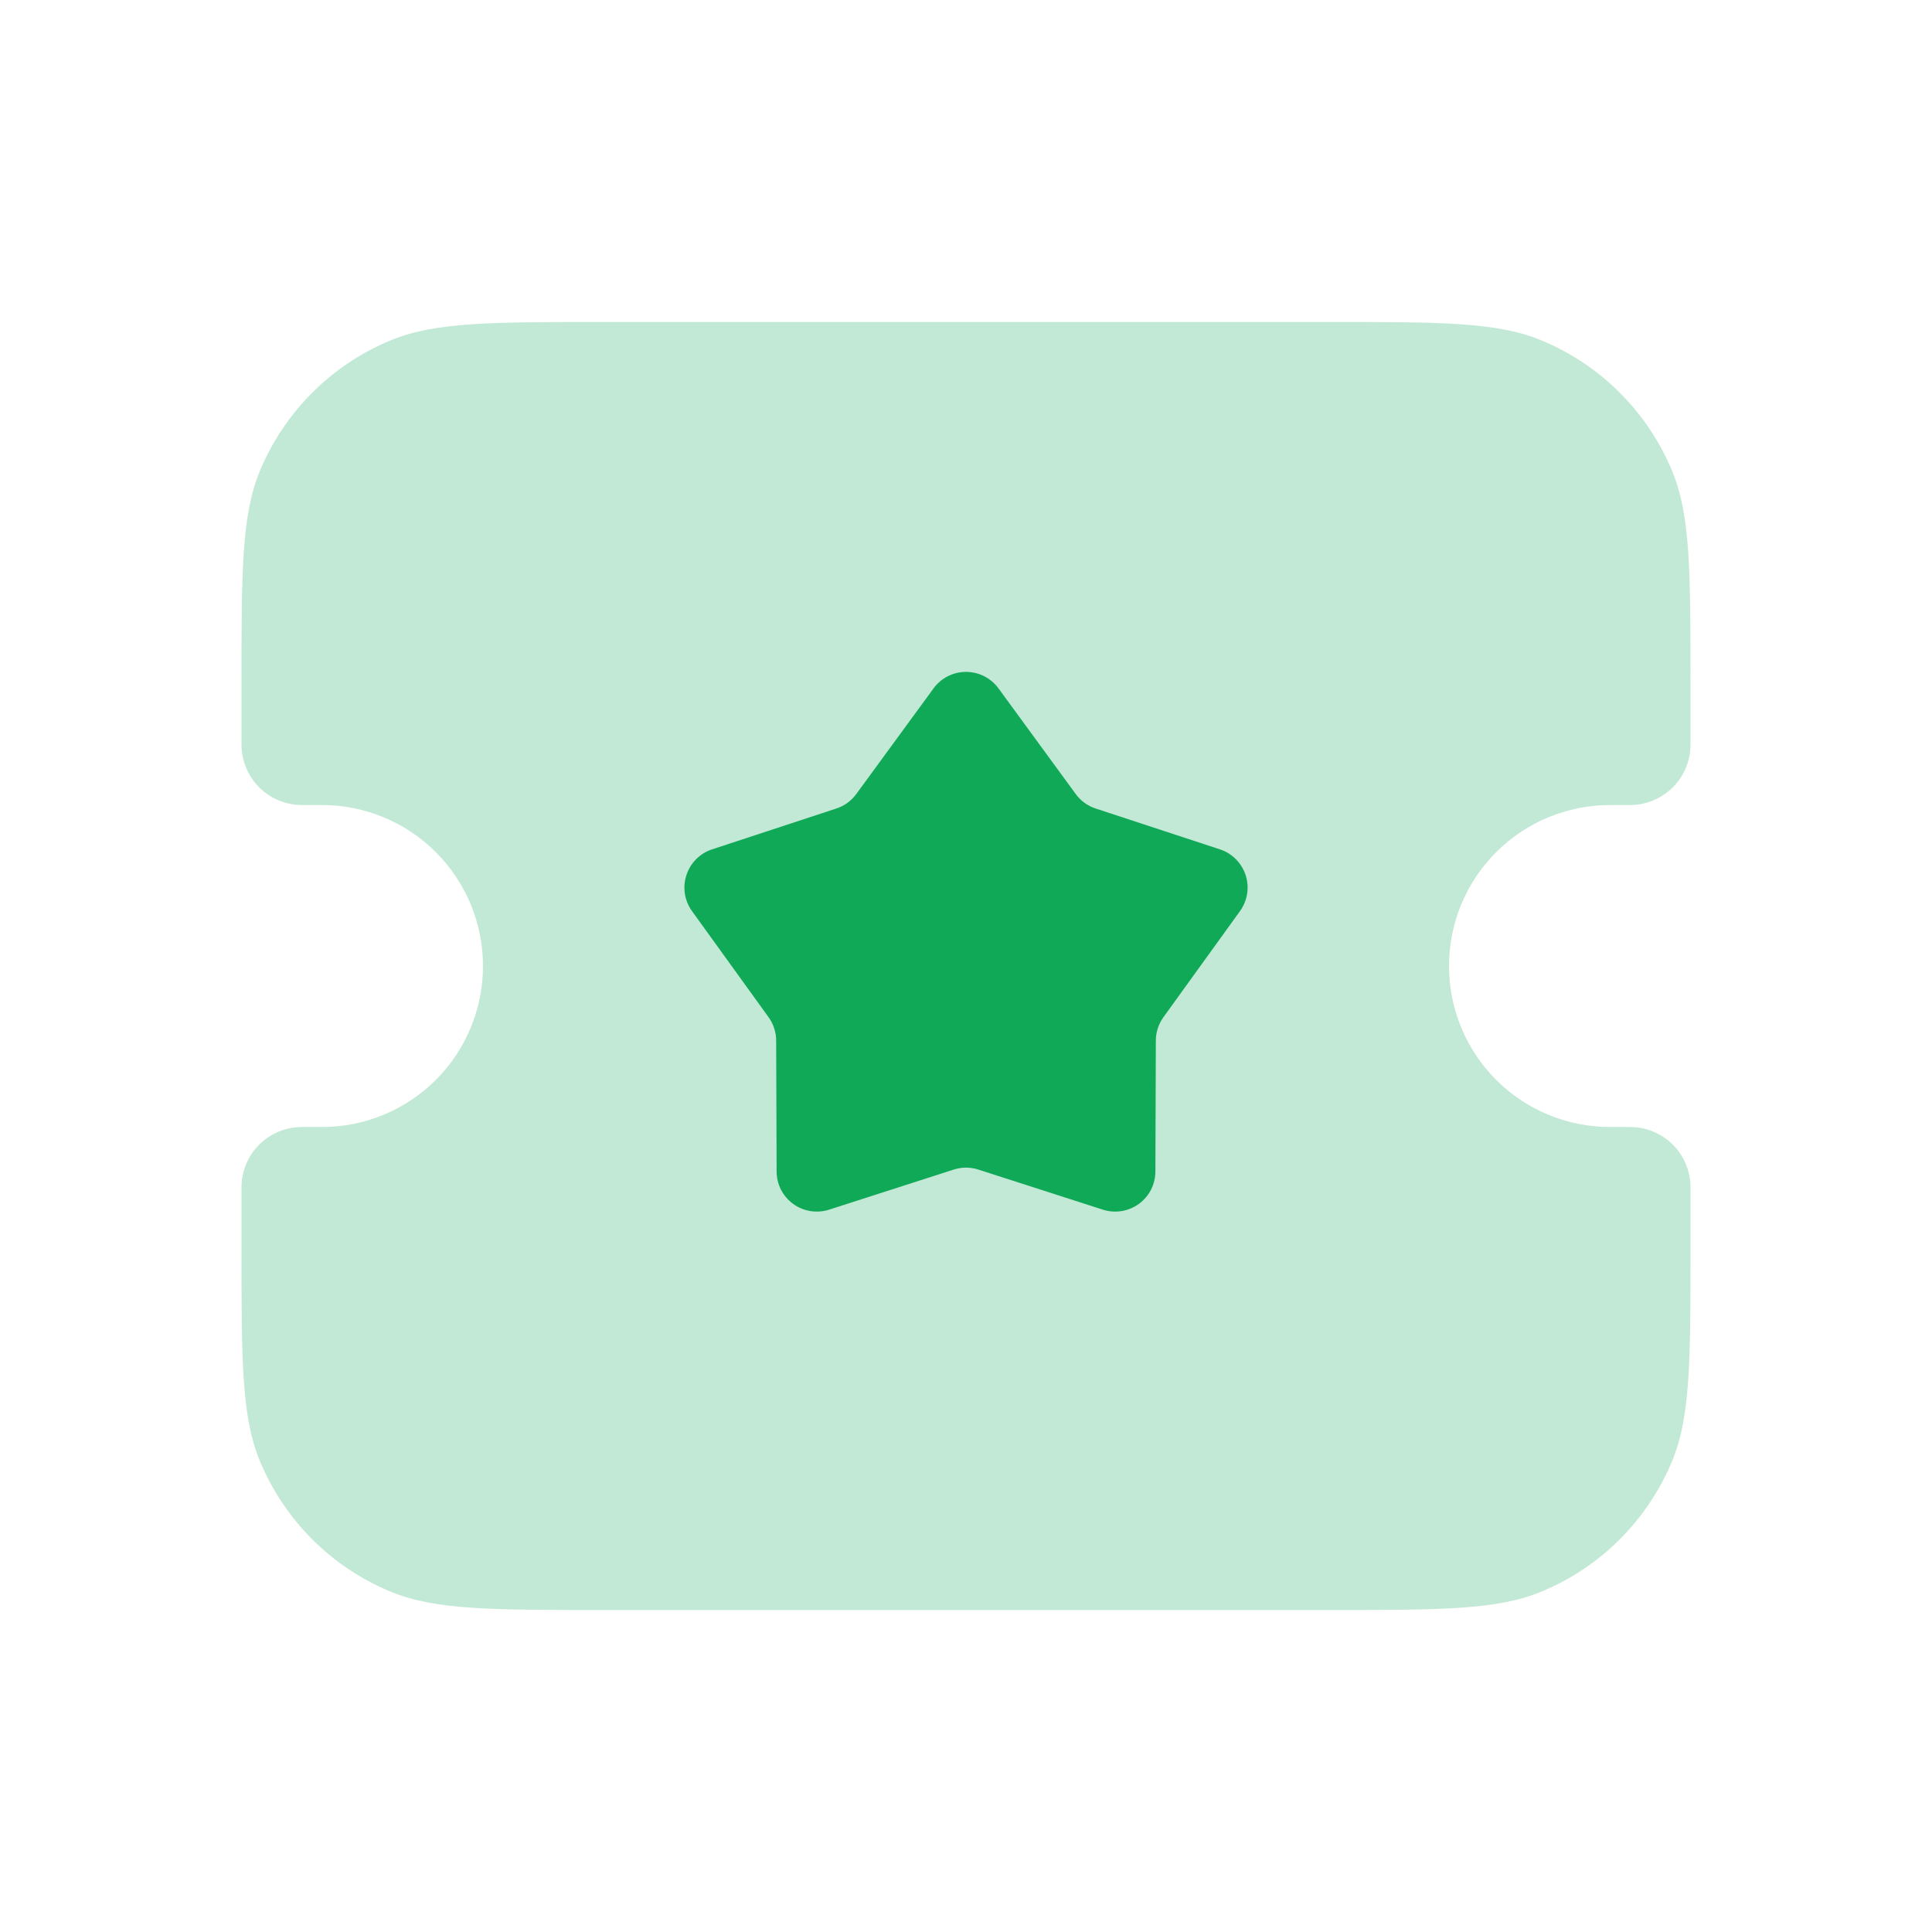 <svg width="35" height="35" viewBox="0 0 35 35" fill="none" xmlns="http://www.w3.org/2000/svg">
<path d="M4.375 12.396C4.375 10.357 4.375 9.338 4.707 8.534C4.927 8.003 5.25 7.521 5.656 7.115C6.062 6.708 6.545 6.386 7.076 6.166C7.879 5.833 8.899 5.833 10.938 5.833H24.062C26.101 5.833 27.121 5.833 27.924 6.166C28.455 6.386 28.938 6.708 29.344 7.115C29.75 7.521 30.073 8.003 30.293 8.534C30.625 9.338 30.625 10.357 30.625 12.396V13.49C30.625 13.78 30.51 14.058 30.305 14.263C30.099 14.468 29.821 14.584 29.531 14.584H29.167C28.393 14.584 27.651 14.891 27.104 15.438C26.557 15.985 26.25 16.727 26.25 17.5C26.25 18.274 26.557 19.016 27.104 19.563C27.651 20.11 28.393 20.417 29.167 20.417H29.531C29.821 20.417 30.099 20.532 30.305 20.737C30.51 20.942 30.625 21.221 30.625 21.511V22.604C30.625 24.643 30.625 25.663 30.293 26.466C30.073 26.997 29.75 27.479 29.344 27.886C28.938 28.292 28.455 28.614 27.924 28.834C27.121 29.167 26.101 29.167 24.062 29.167H10.938C8.899 29.167 7.879 29.167 7.076 28.834C6.545 28.614 6.062 28.292 5.656 27.886C5.25 27.479 4.927 26.997 4.707 26.466C4.375 25.663 4.375 24.643 4.375 22.604V21.511C4.375 21.221 4.49 20.942 4.695 20.737C4.9 20.532 5.179 20.417 5.469 20.417H5.833C6.607 20.417 7.349 20.11 7.896 19.563C8.443 19.016 8.75 18.274 8.75 17.5C8.75 16.727 8.443 15.985 7.896 15.438C7.349 14.891 6.607 14.584 5.833 14.584H5.469C5.179 14.584 4.9 14.468 4.695 14.263C4.49 14.058 4.375 13.78 4.375 13.49V12.396Z" fill="#0FA958" fill-opacity="0.25"/>
<path d="M16.911 12.471C16.979 12.379 17.067 12.303 17.17 12.251C17.272 12.199 17.385 12.172 17.5 12.172C17.615 12.172 17.728 12.199 17.831 12.251C17.933 12.303 18.021 12.379 18.089 12.471L19.488 14.385C19.578 14.508 19.704 14.6 19.849 14.647L22.1 15.387C22.209 15.422 22.307 15.483 22.388 15.564C22.469 15.646 22.53 15.745 22.566 15.854C22.601 15.962 22.61 16.078 22.593 16.191C22.575 16.305 22.531 16.412 22.464 16.505L21.077 18.427C20.988 18.551 20.939 18.699 20.939 18.852L20.931 21.221C20.931 21.336 20.904 21.449 20.852 21.552C20.8 21.654 20.724 21.742 20.631 21.81C20.538 21.877 20.431 21.922 20.318 21.94C20.204 21.958 20.088 21.949 19.979 21.914L17.723 21.188C17.578 21.141 17.422 21.141 17.277 21.188L15.021 21.914C14.912 21.949 14.796 21.958 14.682 21.94C14.569 21.922 14.462 21.877 14.369 21.81C14.276 21.742 14.2 21.654 14.148 21.552C14.096 21.449 14.069 21.336 14.069 21.221L14.061 18.852C14.061 18.699 14.012 18.551 13.923 18.427L12.536 16.505C12.469 16.412 12.425 16.305 12.407 16.191C12.39 16.078 12.399 15.962 12.435 15.854C12.47 15.745 12.531 15.646 12.612 15.564C12.693 15.483 12.792 15.422 12.9 15.387L15.151 14.647C15.296 14.6 15.422 14.508 15.512 14.385L16.912 12.471H16.911Z" fill="#0FA958"/>
</svg>
